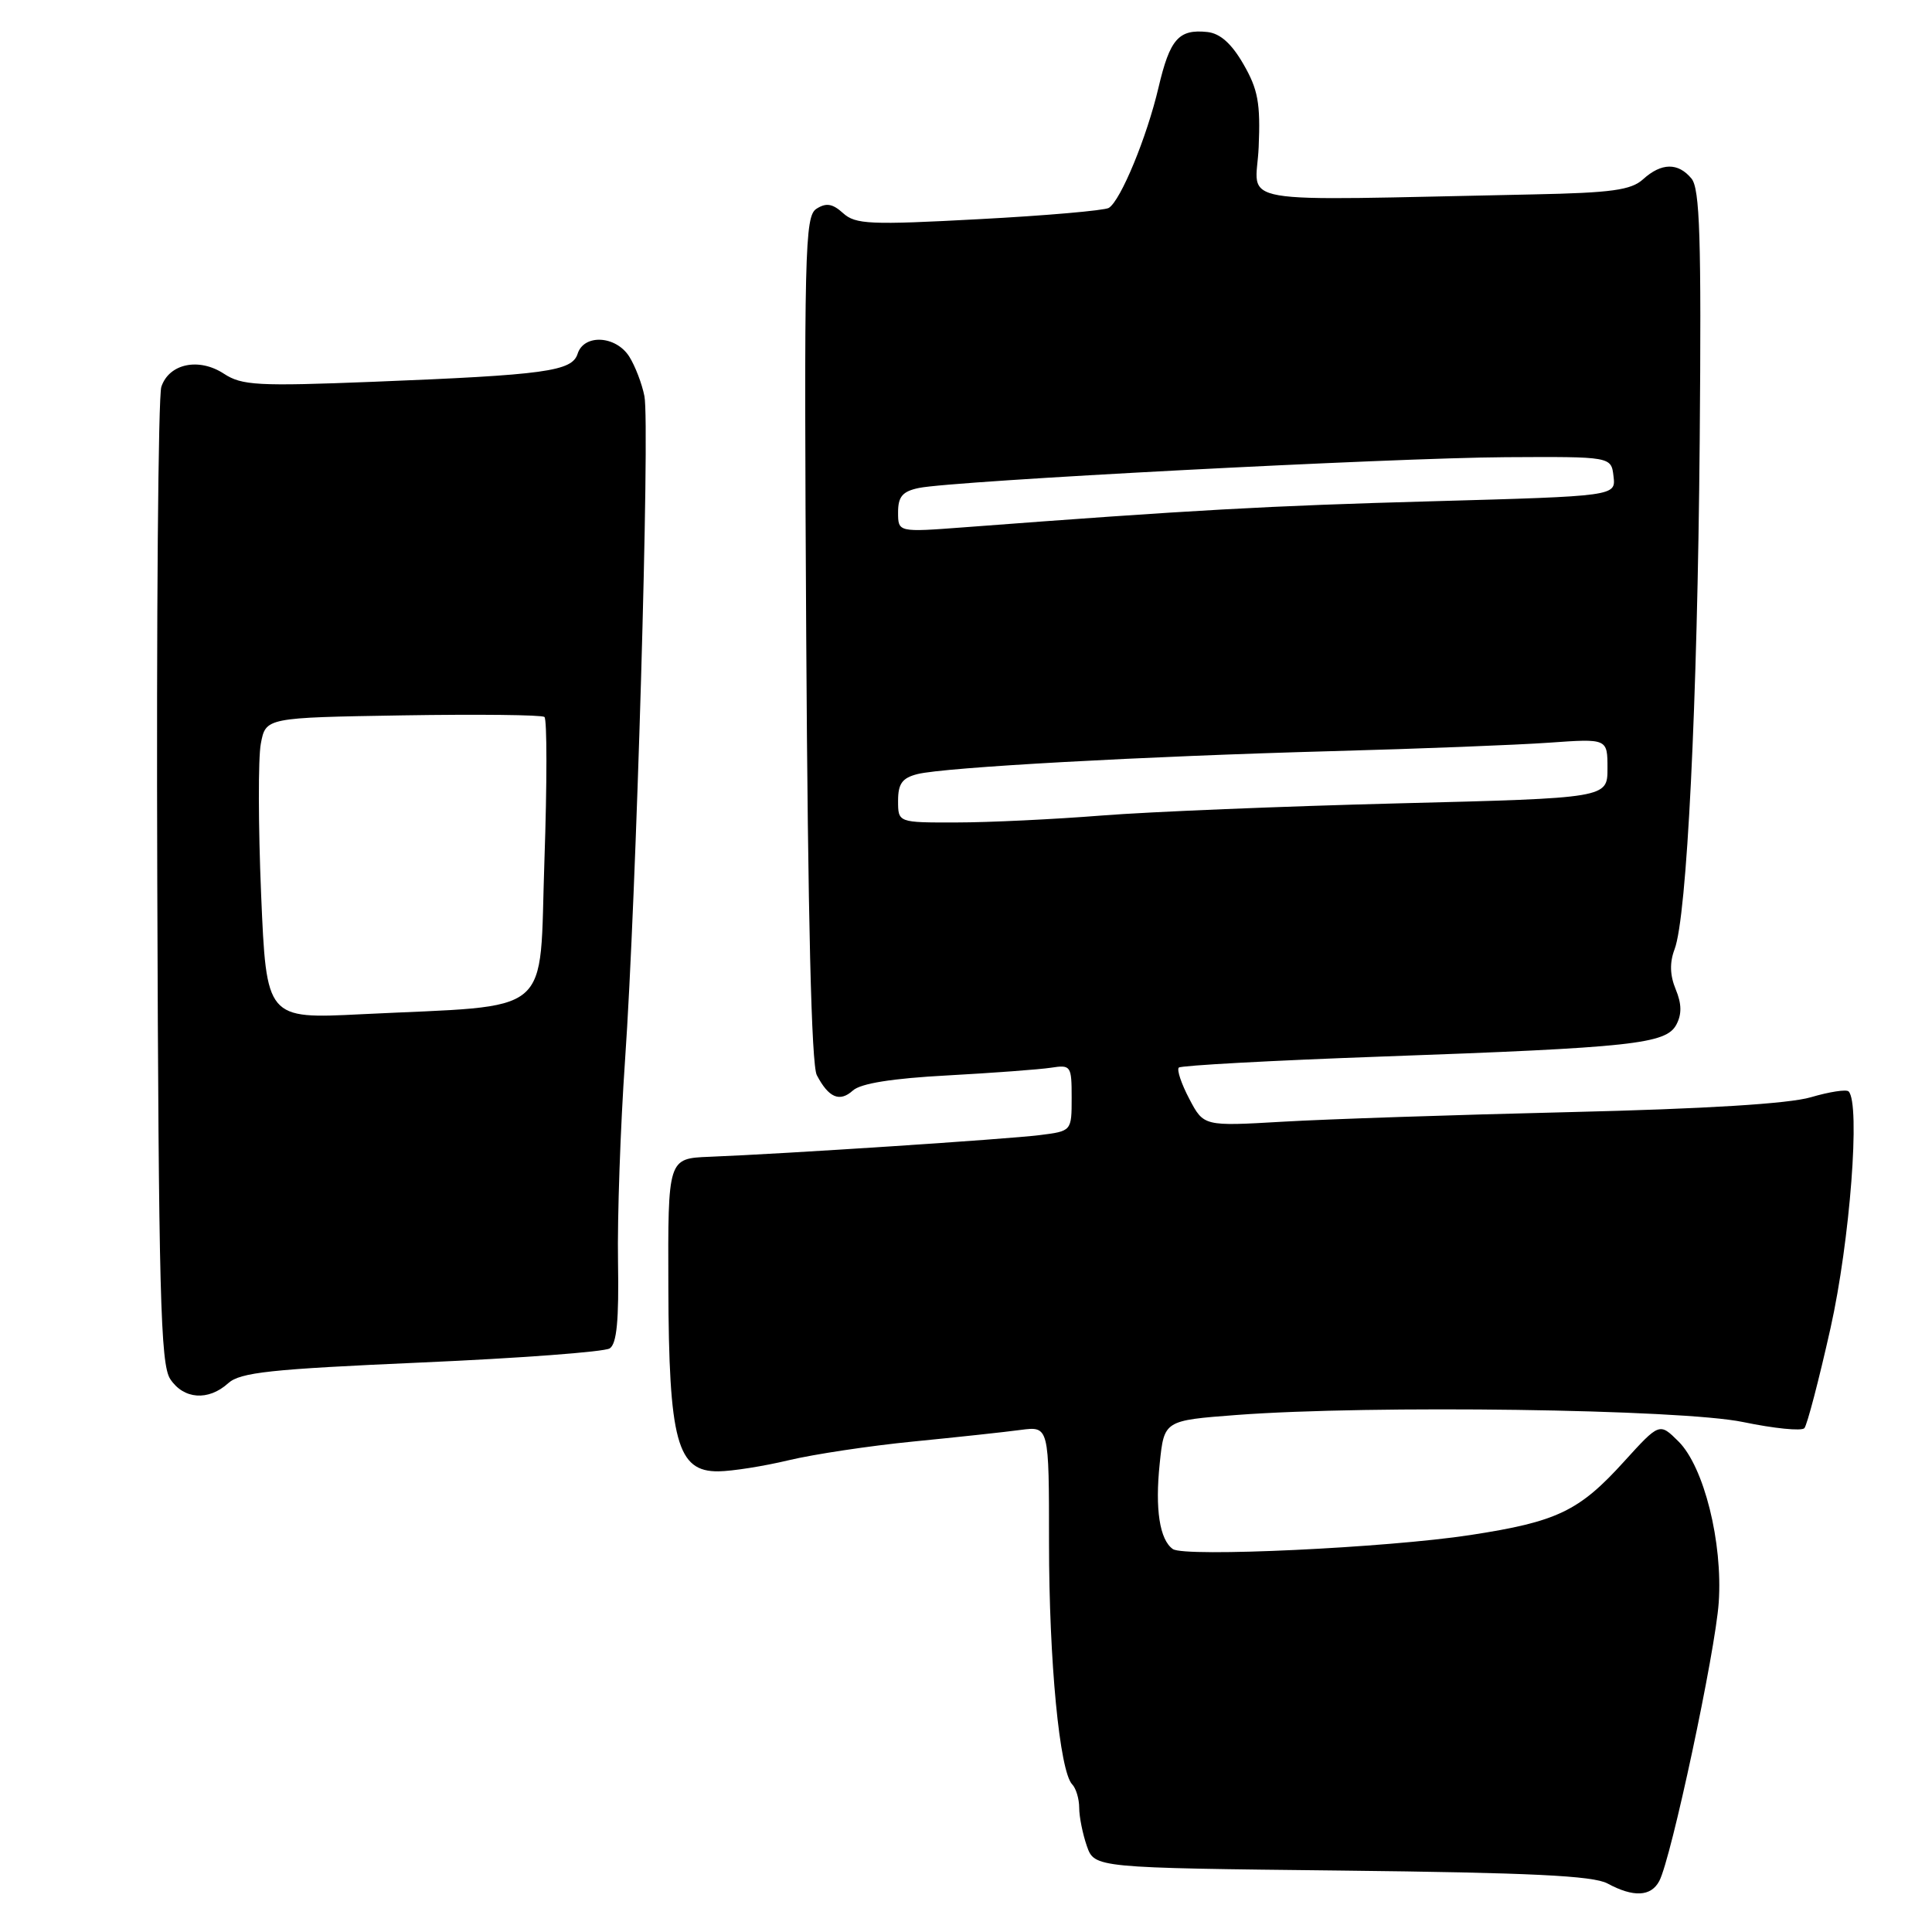 <?xml version="1.0" encoding="UTF-8" standalone="no"?>
<!DOCTYPE svg PUBLIC "-//W3C//DTD SVG 1.1//EN" "http://www.w3.org/Graphics/SVG/1.1/DTD/svg11.dtd" >
<svg xmlns="http://www.w3.org/2000/svg" xmlns:xlink="http://www.w3.org/1999/xlink" version="1.1" viewBox="0 0 256 256">
 <g >
 <path fill="currentColor"
d=" M 219.86 249.25 C 221.44 246.30 227.29 218.88 227.74 212.34 C 228.29 204.37 225.78 194.35 222.41 191.00 C 219.89 188.50 219.89 188.50 215.19 193.67 C 209.23 200.25 206.31 201.64 194.83 203.40 C 183.81 205.09 156.97 206.36 155.41 205.26 C 153.66 204.03 153.03 199.97 153.67 193.90 C 154.26 188.22 154.26 188.22 163.88 187.49 C 181.70 186.15 222.78 186.72 230.98 188.43 C 235.07 189.28 238.72 189.65 239.09 189.24 C 239.45 188.83 241.01 182.88 242.55 176.00 C 245.14 164.41 246.53 146.20 244.95 144.62 C 244.65 144.32 242.40 144.67 239.95 145.39 C 237.04 146.25 226.00 146.93 208.00 147.36 C 192.88 147.72 175.78 148.29 170.00 148.63 C 159.50 149.24 159.50 149.24 157.59 145.61 C 156.54 143.62 155.91 141.75 156.20 141.46 C 156.49 141.18 168.57 140.52 183.06 140.00 C 216.34 138.81 220.75 138.33 222.12 135.78 C 222.86 134.39 222.84 133.02 222.04 131.09 C 221.27 129.23 221.22 127.55 221.89 125.78 C 223.53 121.47 224.92 93.39 225.22 58.41 C 225.45 31.51 225.24 25.00 224.13 23.66 C 222.36 21.52 220.15 21.55 217.72 23.75 C 216.14 25.19 213.54 25.55 203.15 25.76 C 162.13 26.59 166.45 27.33 166.78 19.50 C 167.03 13.66 166.69 11.84 164.76 8.50 C 163.18 5.76 161.67 4.42 159.97 4.24 C 156.18 3.84 155.02 5.17 153.51 11.59 C 151.97 18.16 148.50 26.58 146.92 27.55 C 146.36 27.89 138.63 28.57 129.73 29.04 C 115.28 29.82 113.36 29.73 111.72 28.25 C 110.32 26.98 109.48 26.84 108.19 27.66 C 106.63 28.65 106.53 33.00 106.83 84.58 C 107.05 121.70 107.52 141.11 108.23 142.46 C 109.80 145.46 111.26 146.08 113.01 144.50 C 114.04 143.56 118.23 142.89 125.53 142.50 C 131.56 142.17 137.74 141.71 139.25 141.48 C 141.90 141.07 142.00 141.21 142.00 145.46 C 142.00 149.88 142.00 149.88 137.75 150.41 C 133.42 150.95 103.96 152.89 94.00 153.28 C 88.50 153.50 88.50 153.50 88.56 170.50 C 88.62 190.97 89.72 195.02 95.20 194.96 C 97.01 194.94 101.20 194.28 104.50 193.49 C 107.80 192.70 115.22 191.58 121.00 191.01 C 126.78 190.44 133.19 189.75 135.25 189.47 C 139.00 188.98 139.00 188.98 139.00 204.42 C 139.00 220.12 140.40 234.73 142.08 236.45 C 142.58 236.97 143.00 238.37 143.00 239.55 C 143.00 240.73 143.46 243.01 144.01 244.60 C 145.03 247.50 145.03 247.50 177.76 247.86 C 202.76 248.14 211.09 248.54 213.00 249.57 C 216.44 251.43 218.76 251.32 219.86 249.25 Z  M 30.23 183.29 C 31.83 181.84 35.83 181.42 55.81 180.54 C 68.84 179.97 80.08 179.13 80.79 178.67 C 81.73 178.06 82.02 174.94 81.89 167.17 C 81.79 161.30 82.21 149.30 82.82 140.50 C 84.30 119.36 86.14 56.31 85.39 52.50 C 85.07 50.85 84.16 48.49 83.38 47.25 C 81.61 44.46 77.38 44.23 76.54 46.87 C 75.80 49.20 72.34 49.68 49.42 50.59 C 34.15 51.19 32.05 51.08 29.67 49.52 C 26.36 47.35 22.41 48.17 21.38 51.25 C 20.96 52.49 20.72 82.06 20.84 116.97 C 21.02 171.37 21.27 180.76 22.55 182.72 C 24.32 185.42 27.60 185.67 30.23 183.29 Z  M 119.00 106.11 C 119.00 103.84 119.55 103.08 121.57 102.57 C 125.15 101.67 151.46 100.22 176.50 99.53 C 188.05 99.22 200.99 98.71 205.25 98.41 C 213.00 97.86 213.00 97.86 213.00 101.81 C 213.00 105.75 213.00 105.75 185.25 106.45 C 169.99 106.84 152.32 107.56 146.00 108.06 C 139.68 108.56 131.01 108.98 126.75 108.98 C 119.00 109.00 119.00 109.00 119.00 106.11 Z  M 119.00 67.88 C 119.00 65.80 119.59 65.11 121.75 64.66 C 126.24 63.71 184.35 60.67 199.50 60.58 C 213.50 60.50 213.50 60.50 213.80 63.12 C 214.11 65.74 214.11 65.74 189.80 66.42 C 168.02 67.02 157.98 67.58 127.75 69.87 C 119.00 70.53 119.00 70.53 119.00 67.88 Z  M 34.60 118.51 C 34.22 109.44 34.20 100.45 34.56 98.55 C 35.21 95.09 35.21 95.09 53.35 94.79 C 63.33 94.63 71.79 94.72 72.14 95.00 C 72.49 95.28 72.49 103.82 72.14 114.00 C 71.41 135.10 73.77 133.11 47.90 134.39 C 35.30 135.02 35.30 135.02 34.60 118.51 Z "/>
</g>
</svg>